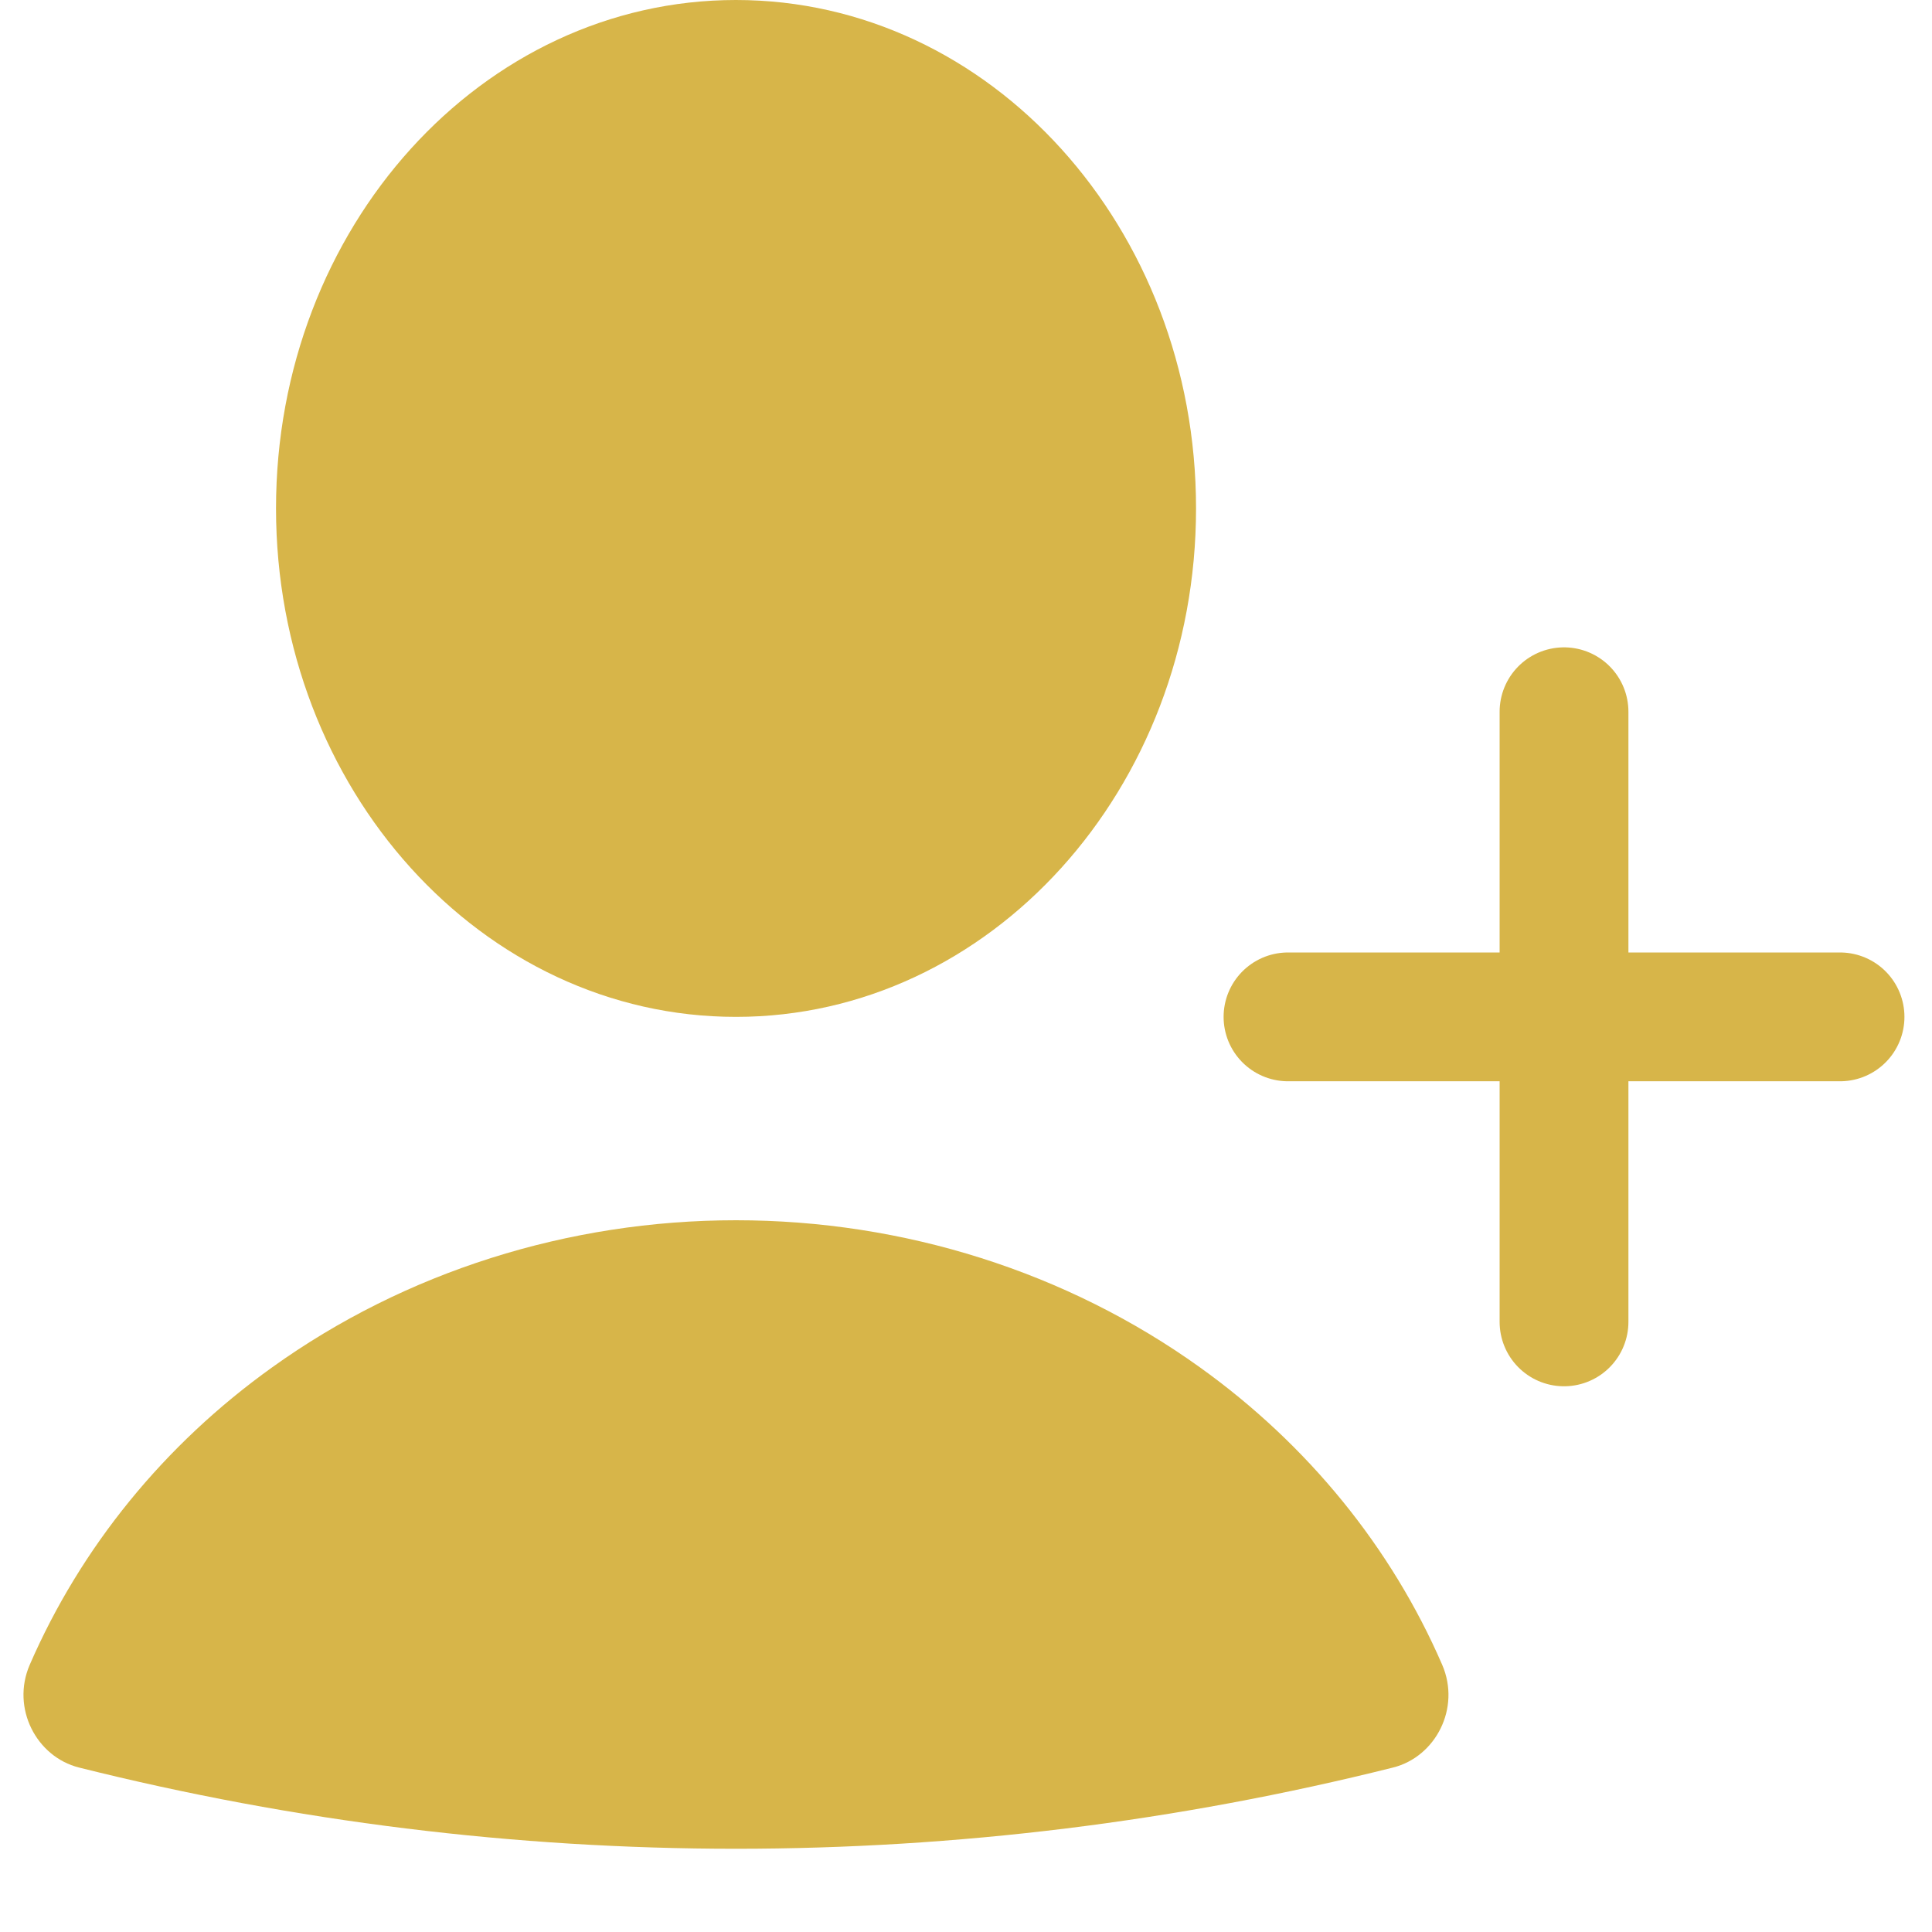 <svg width="15" height="15" viewBox="0 0 15 15" fill="none" xmlns="http://www.w3.org/2000/svg">
<path d="M5.714 7.895C7.687 7.895 9.286 6.127 9.286 3.947C9.286 1.767 7.687 0 5.714 0C3.742 0 2.143 1.767 2.143 3.947C2.143 6.127 3.742 7.895 5.714 7.895Z" fill="#D7B549"/>
<path d="M12.143 5.526V10.263" stroke="#D7B549" stroke-linecap="round"/>
<path d="M14.286 7.895H10" stroke="#D7B549" stroke-linecap="round"/>
<path d="M10.816 13.723C11.146 13.64 11.343 13.262 11.197 12.925C10.803 12.016 10.155 11.217 9.316 10.616C8.283 9.875 7.017 9.474 5.714 9.474C4.412 9.474 3.146 9.875 2.113 10.616C1.273 11.217 0.626 12.016 0.231 12.925C0.085 13.262 0.283 13.64 0.613 13.723C3.971 14.564 7.457 14.564 10.816 13.723Z" fill="#D7B549"/>
</svg>
